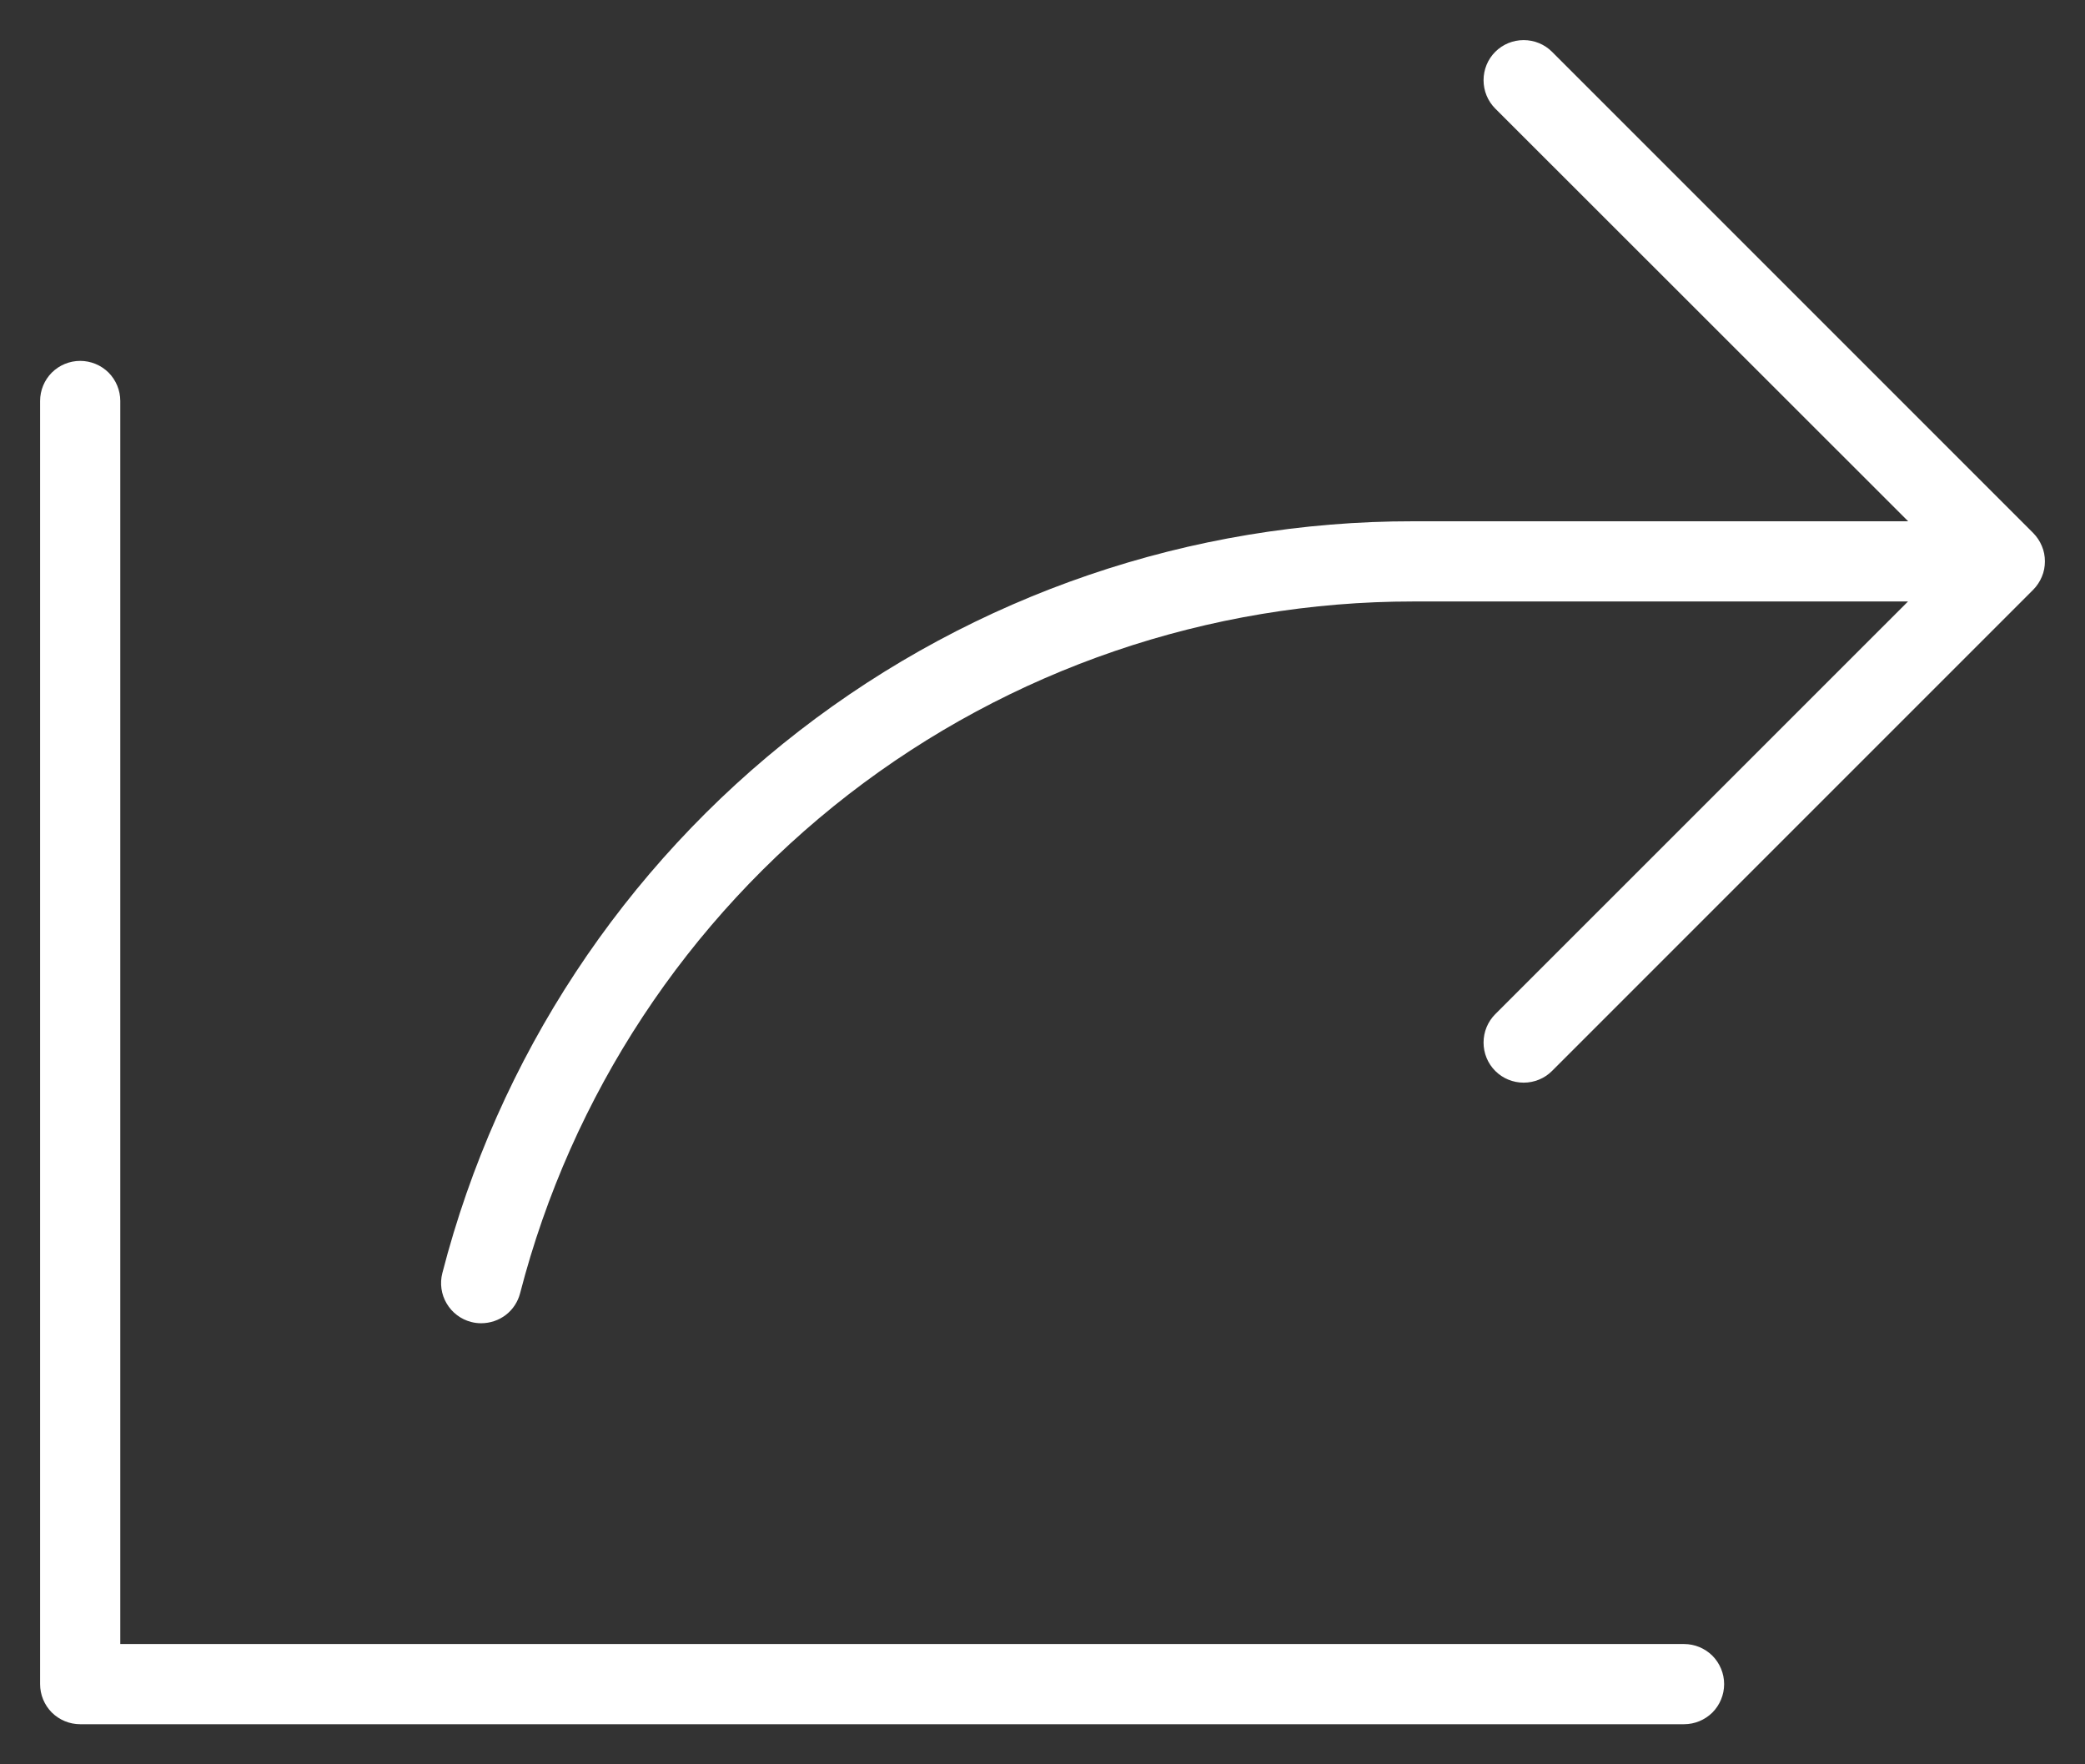 <svg width="26" height="22" viewBox="0 0 26 22" fill="none" xmlns="http://www.w3.org/2000/svg">
<rect x="0" y="0" width="26" height="22" fill="#333333" stroke="none"/>
<path d="M25.354 7.354L19.354 13.354C19.26 13.448 19.133 13.5 19 13.5C18.867 13.5 18.74 13.448 18.646 13.354C18.552 13.26 18.5 13.133 18.5 13C18.5 12.867 18.552 12.74 18.646 12.646L23.793 7.5H17.625C15.075 7.499 12.597 8.346 10.58 9.907C8.564 11.469 7.124 13.656 6.486 16.125C6.458 16.233 6.396 16.328 6.308 16.396C6.219 16.464 6.111 16.5 6 16.5C5.958 16.5 5.916 16.495 5.875 16.484C5.747 16.451 5.637 16.368 5.57 16.254C5.502 16.14 5.483 16.003 5.516 15.875C6.208 13.19 7.773 10.812 9.966 9.114C12.158 7.417 14.852 6.497 17.625 6.5H23.795L18.646 1.354C18.552 1.26 18.5 1.133 18.5 1C18.5 0.867 18.552 0.74 18.646 0.646C18.74 0.552 18.867 0.5 19 0.5C19.133 0.5 19.26 0.552 19.354 0.646L25.354 6.646C25.4 6.693 25.437 6.748 25.462 6.809C25.488 6.869 25.5 6.934 25.5 7C25.5 7.066 25.488 7.131 25.462 7.191C25.437 7.252 25.4 7.307 25.354 7.354ZM21 20.5H1.5V5C1.5 4.867 1.447 4.74 1.354 4.646C1.26 4.553 1.133 4.5 1 4.5C0.867 4.5 0.74 4.553 0.646 4.646C0.553 4.74 0.5 4.867 0.5 5V21C0.5 21.133 0.553 21.26 0.646 21.354C0.74 21.447 0.867 21.5 1 21.5H21C21.133 21.5 21.26 21.447 21.354 21.354C21.447 21.26 21.5 21.133 21.5 21C21.5 20.867 21.447 20.74 21.354 20.646C21.26 20.553 21.133 20.5 21 20.5Z" fill="white"/>
</svg>
